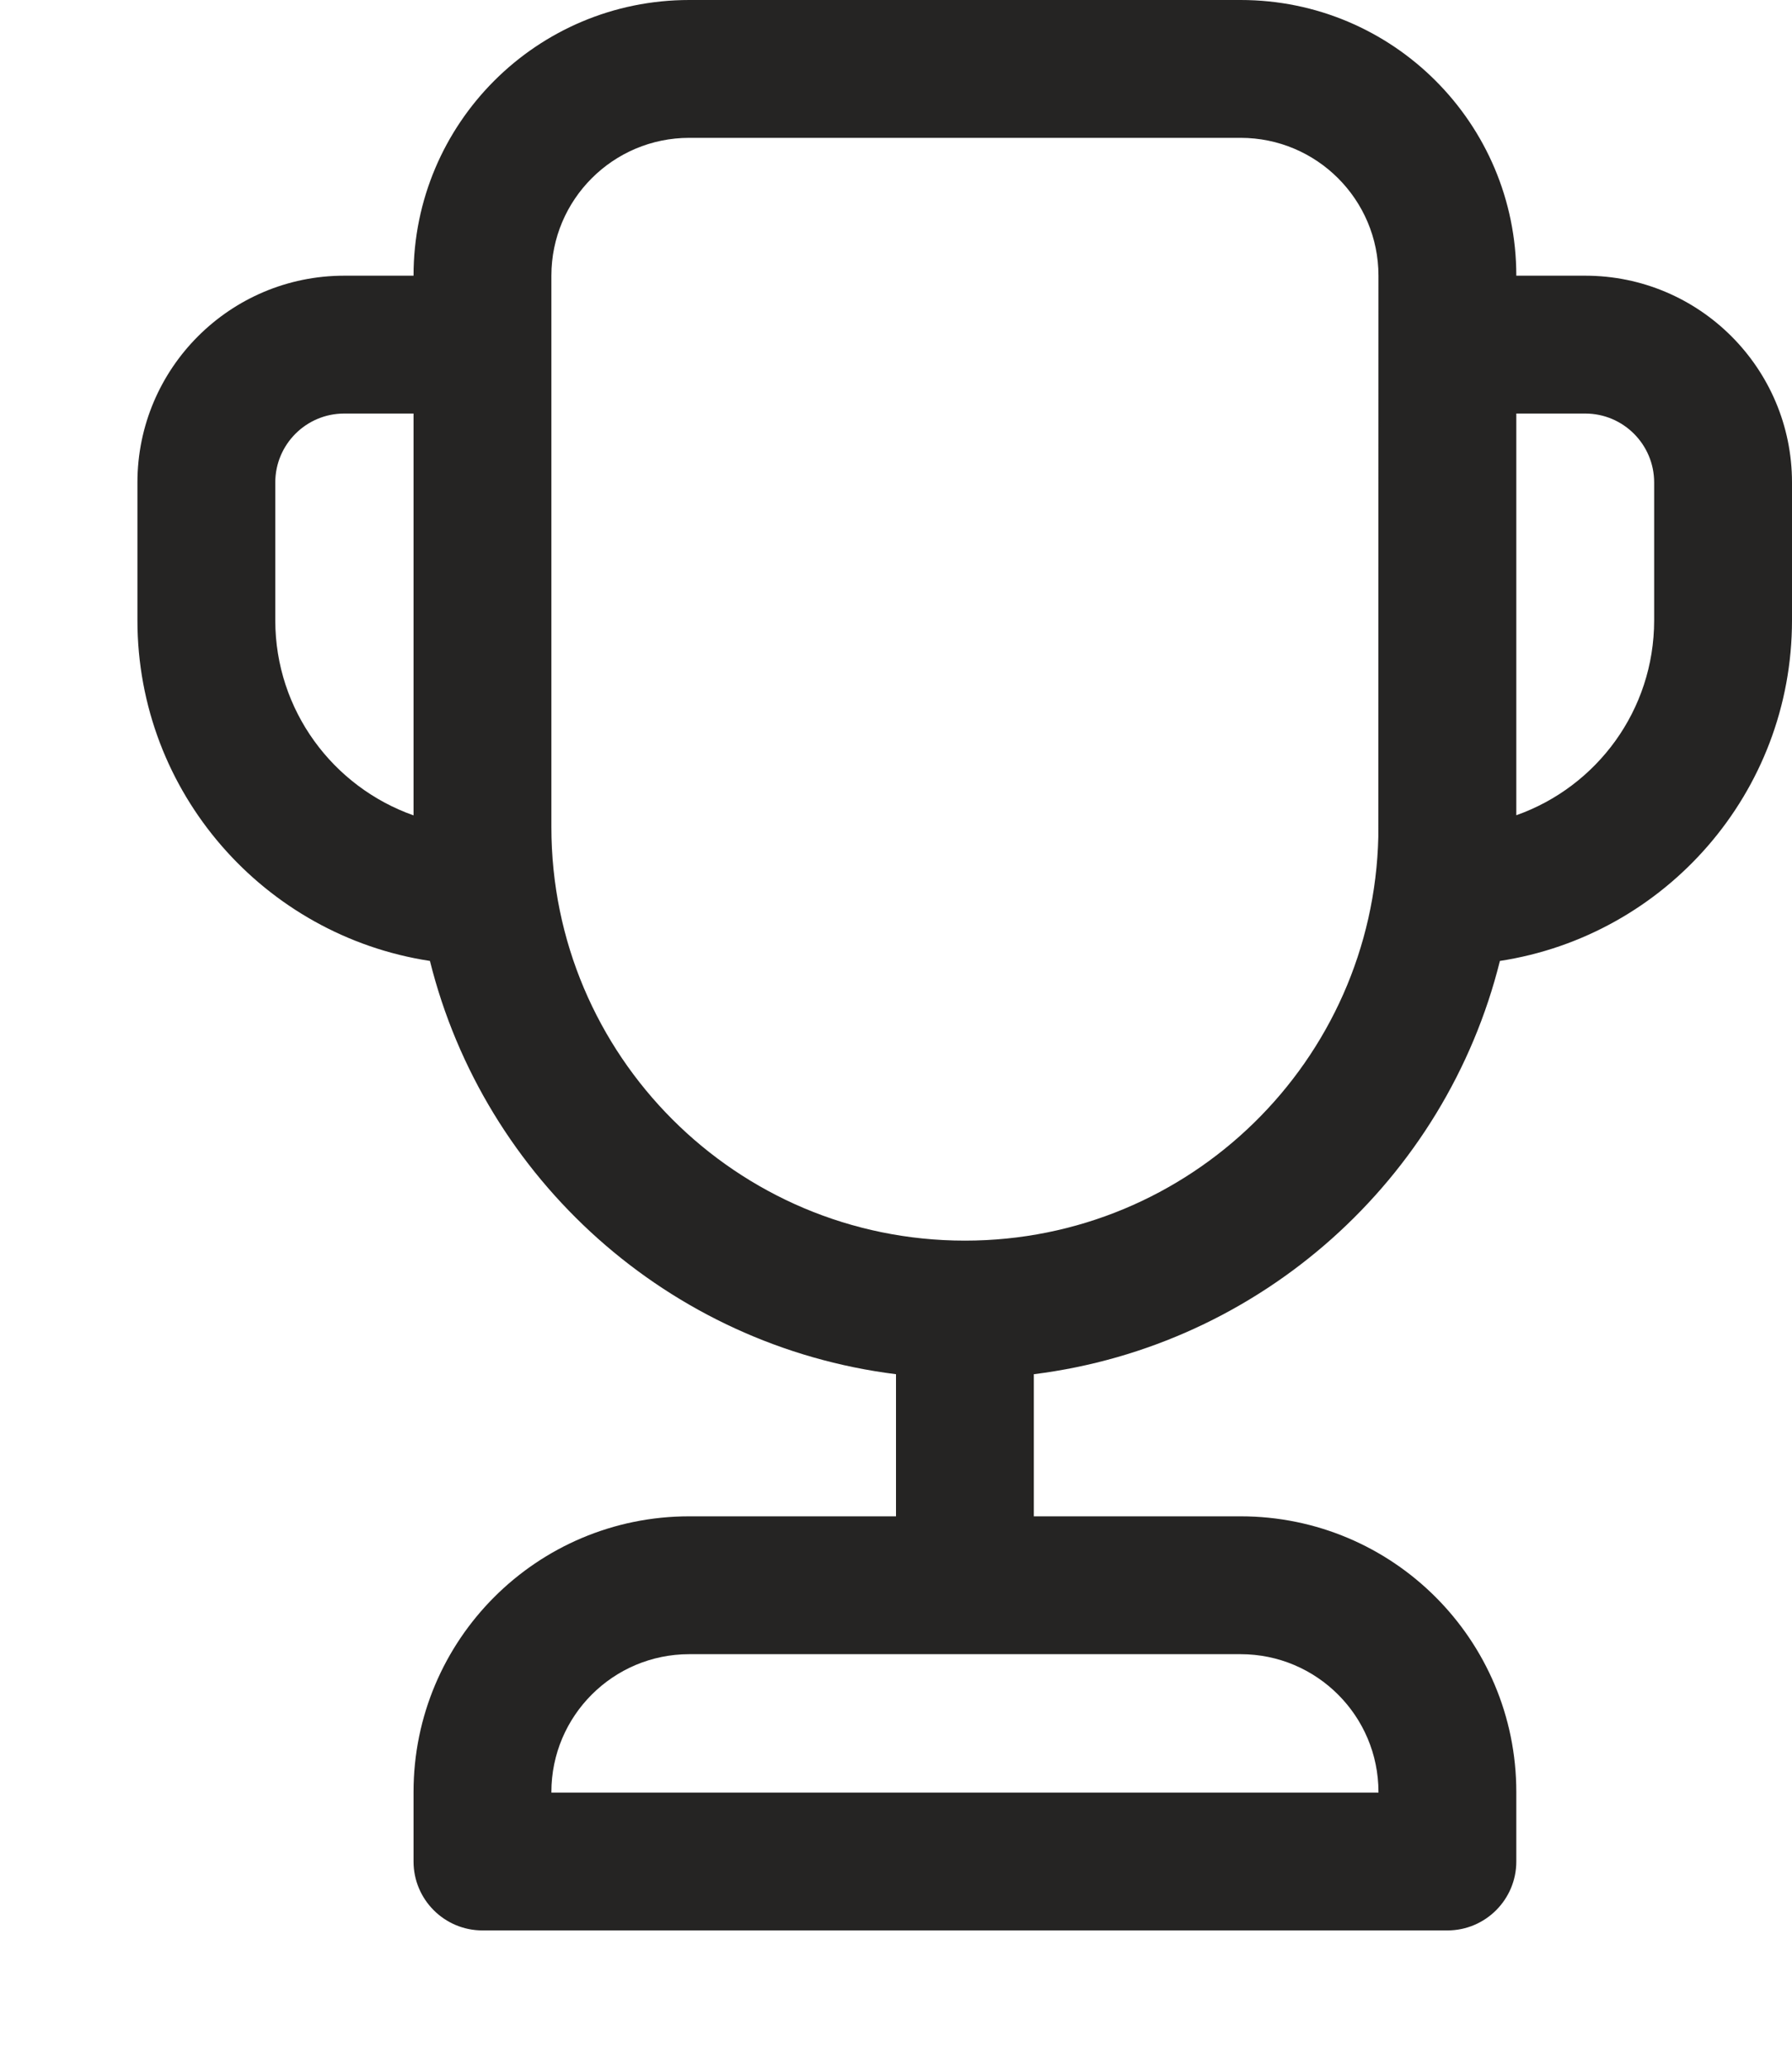 <svg width="13" height="15" viewBox="0 0 13 15" fill="none" xmlns="http://www.w3.org/2000/svg">
<path d="M3 2C3 0.895 3.895 0 5 0H9C10.105 0 11 0.895 11 2H11.5C12.328 2 13 2.672 13 3.5V4.5C13 5.751 12.081 6.787 10.881 6.971C10.487 8.554 9.149 9.763 7.5 9.969V11H9C10.105 11 11 11.895 11 13V13.504C11 13.78 10.776 14.004 10.5 14.004H3.5C3.224 14.004 3 13.78 3 13.504V13C3 11.895 3.895 11 5 11H6.5V9.969C4.851 9.763 3.513 8.554 3.119 6.971C1.919 6.788 0.997 5.752 0.997 4.5V3.5C0.997 2.672 1.669 2 2.497 2L3 2ZM10 2C10 1.448 9.552 1 9 1H5C4.448 1 4 1.448 4 2V6C4 7.657 5.343 9 7 9C8.634 9 9.962 7.694 9.999 6.07L10 2ZM11 5.914C11.583 5.708 12 5.153 12 4.5V3.5C12 3.224 11.776 3 11.5 3H11V5.914ZM3 3H2.497C2.221 3 1.997 3.224 1.997 3.5V4.5C1.997 5.153 2.416 5.709 3 5.915V3ZM4 13V13.004H10V13C10 12.448 9.552 12 9 12H5C4.448 12 4 12.448 4 13Z" fill="#252423"/>
</svg>
